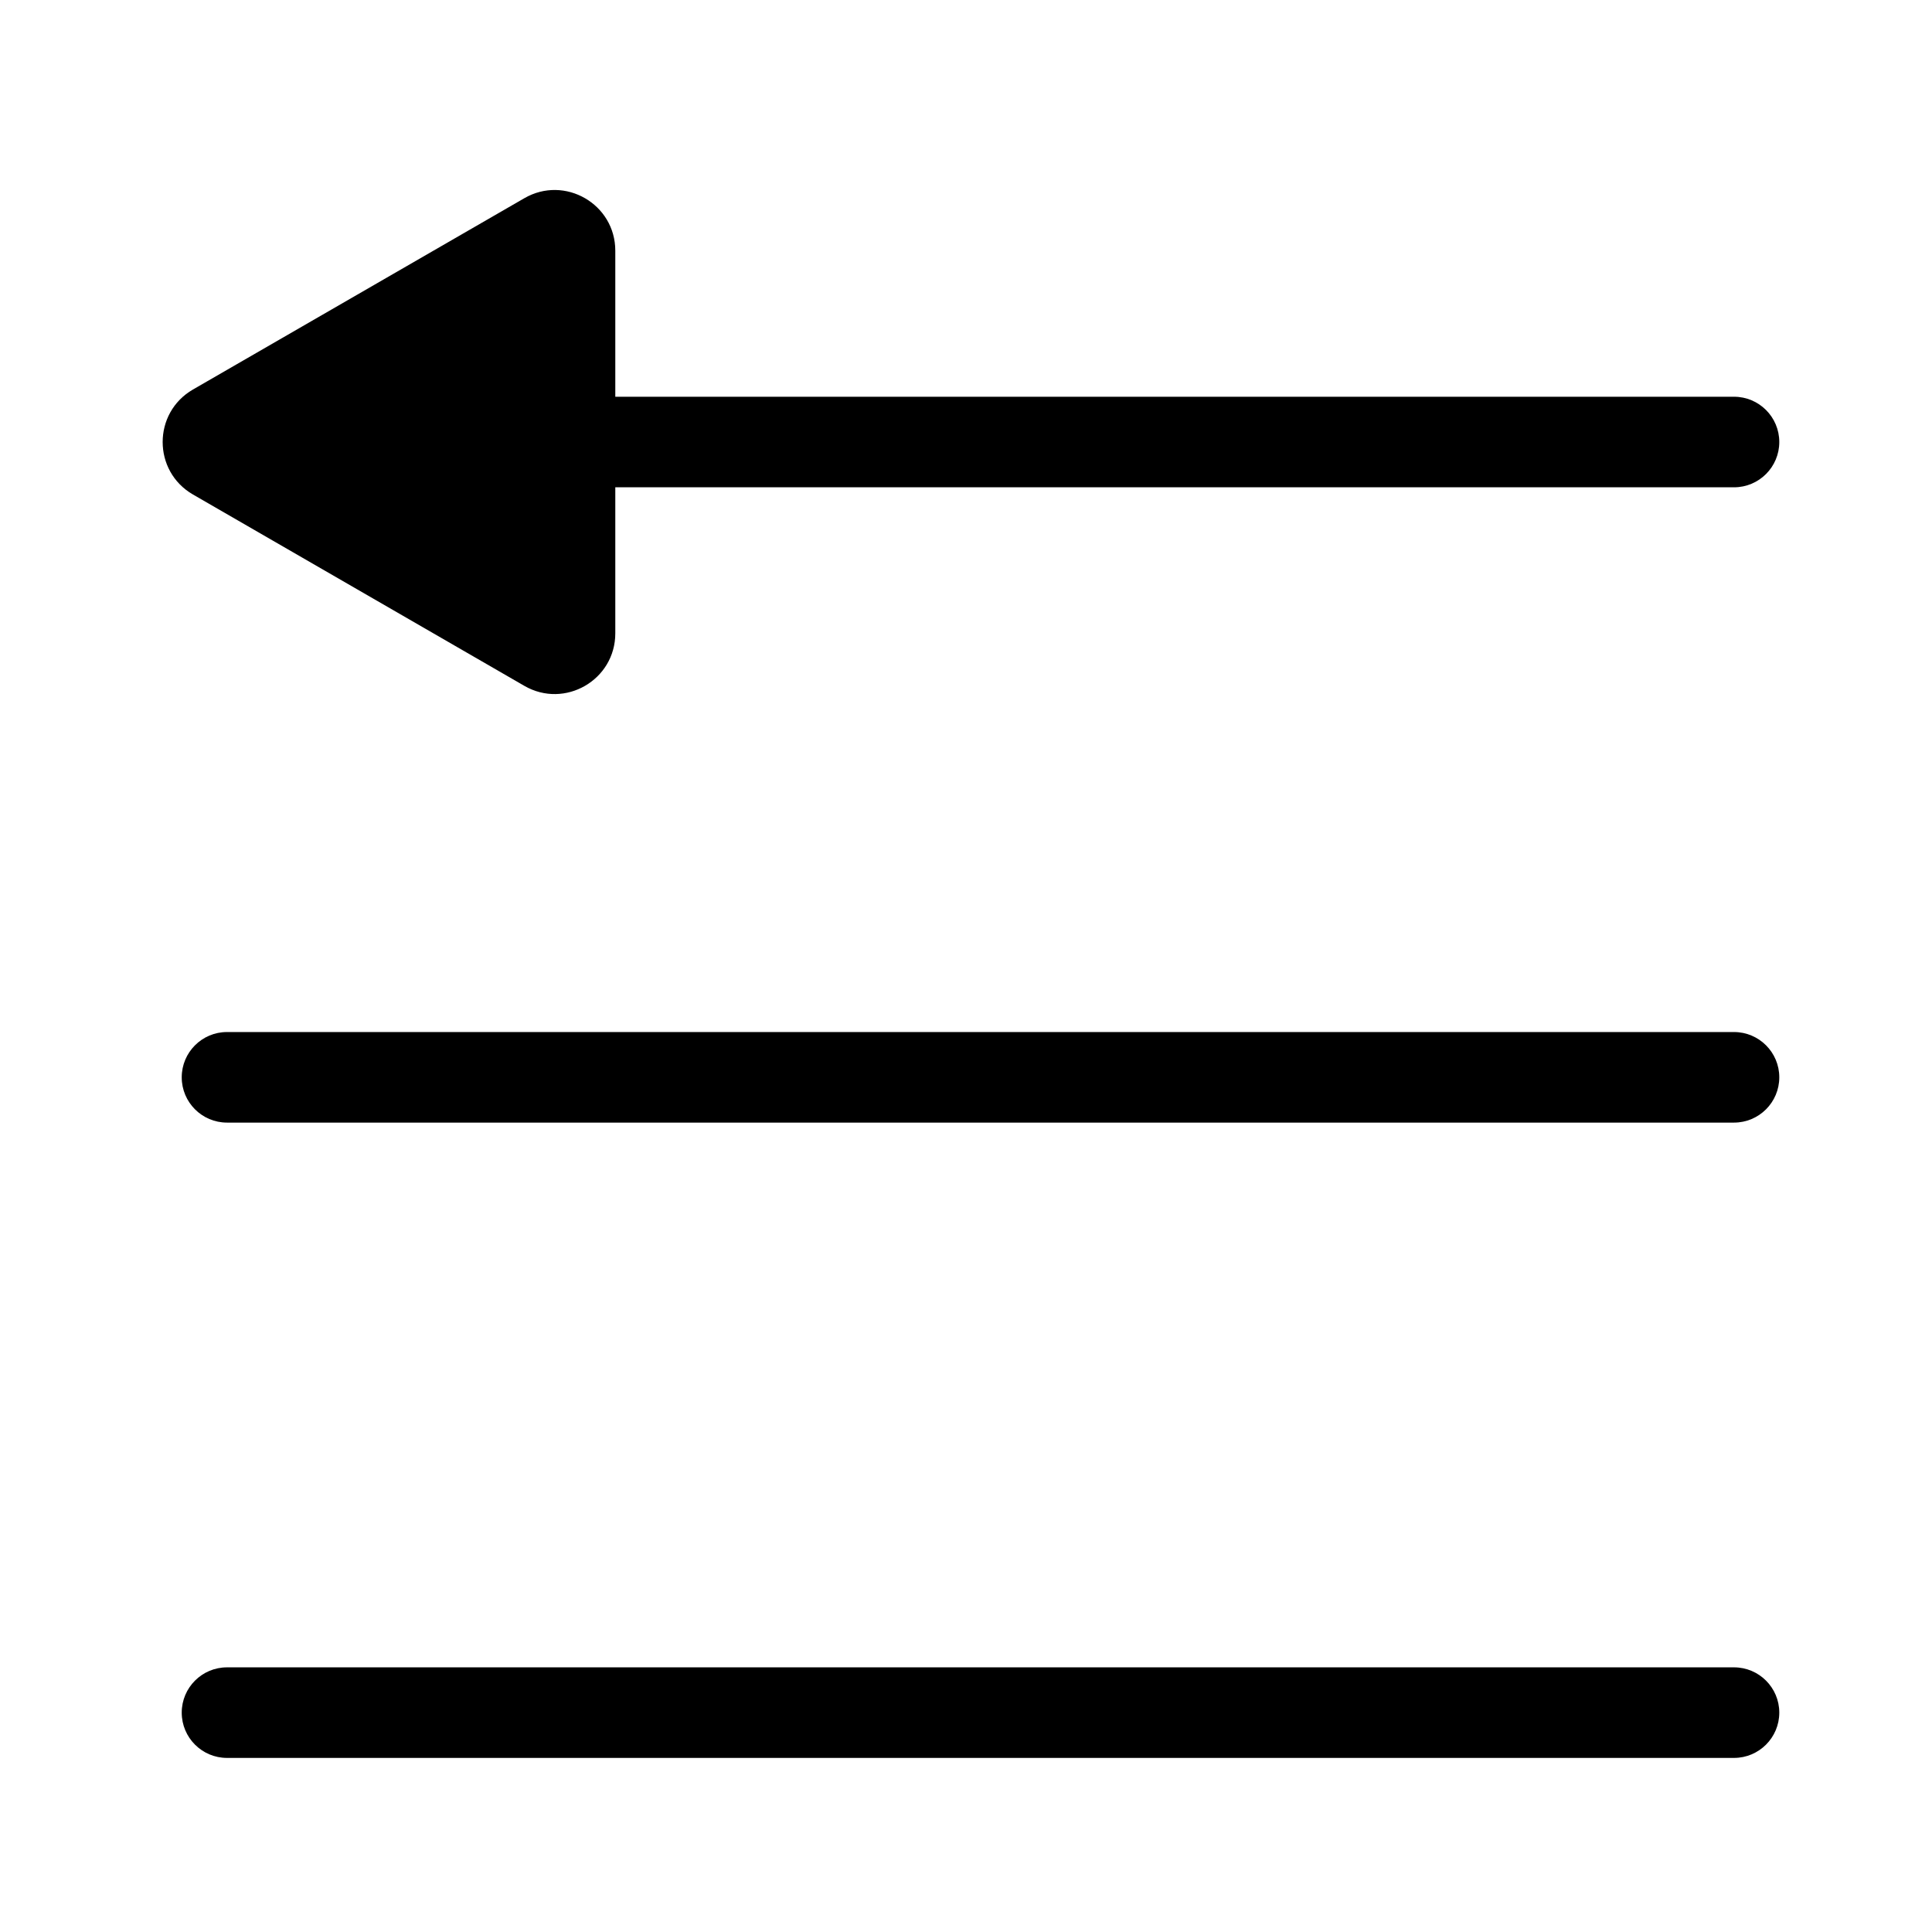<?xml version="1.0" standalone="no"?><!DOCTYPE svg PUBLIC "-//W3C//DTD SVG 1.1//EN" "http://www.w3.org/Graphics/SVG/1.1/DTD/svg11.dtd"><svg t="1604273827417" class="icon" viewBox="0 0 1024 1024" version="1.1" xmlns="http://www.w3.org/2000/svg" p-id="1186" xmlns:xlink="http://www.w3.org/1999/xlink" width="128" height="128"><defs><style type="text/css"></style></defs><path d="M102.28 206.45l175.64-101.4c21.42-12.37 48.2 3.09 48.2 27.83v202.81c0 24.74-26.78 40.2-48.2 27.83L102.28 262.1c-21.42-12.36-21.42-43.28 0-55.65zM919.06 595H120.32c-13.25 0-24-10.75-24-24s10.75-24 24-24h798.74c13.25 0 24 10.75 24 24s-10.75 24-24 24z" p-id="1187"></path><path d="M919.06 258.28H120.32c-13.25 0-24-10.75-24-24s10.75-24 24-24h798.74c13.25 0 24 10.75 24 24s-10.75 24-24 24zM919.06 931.73H120.32c-13.25 0-24-10.75-24-24s10.75-24 24-24h798.74c13.25 0 24 10.75 24 24s-10.75 24-24 24z" p-id="1188"></path></svg>